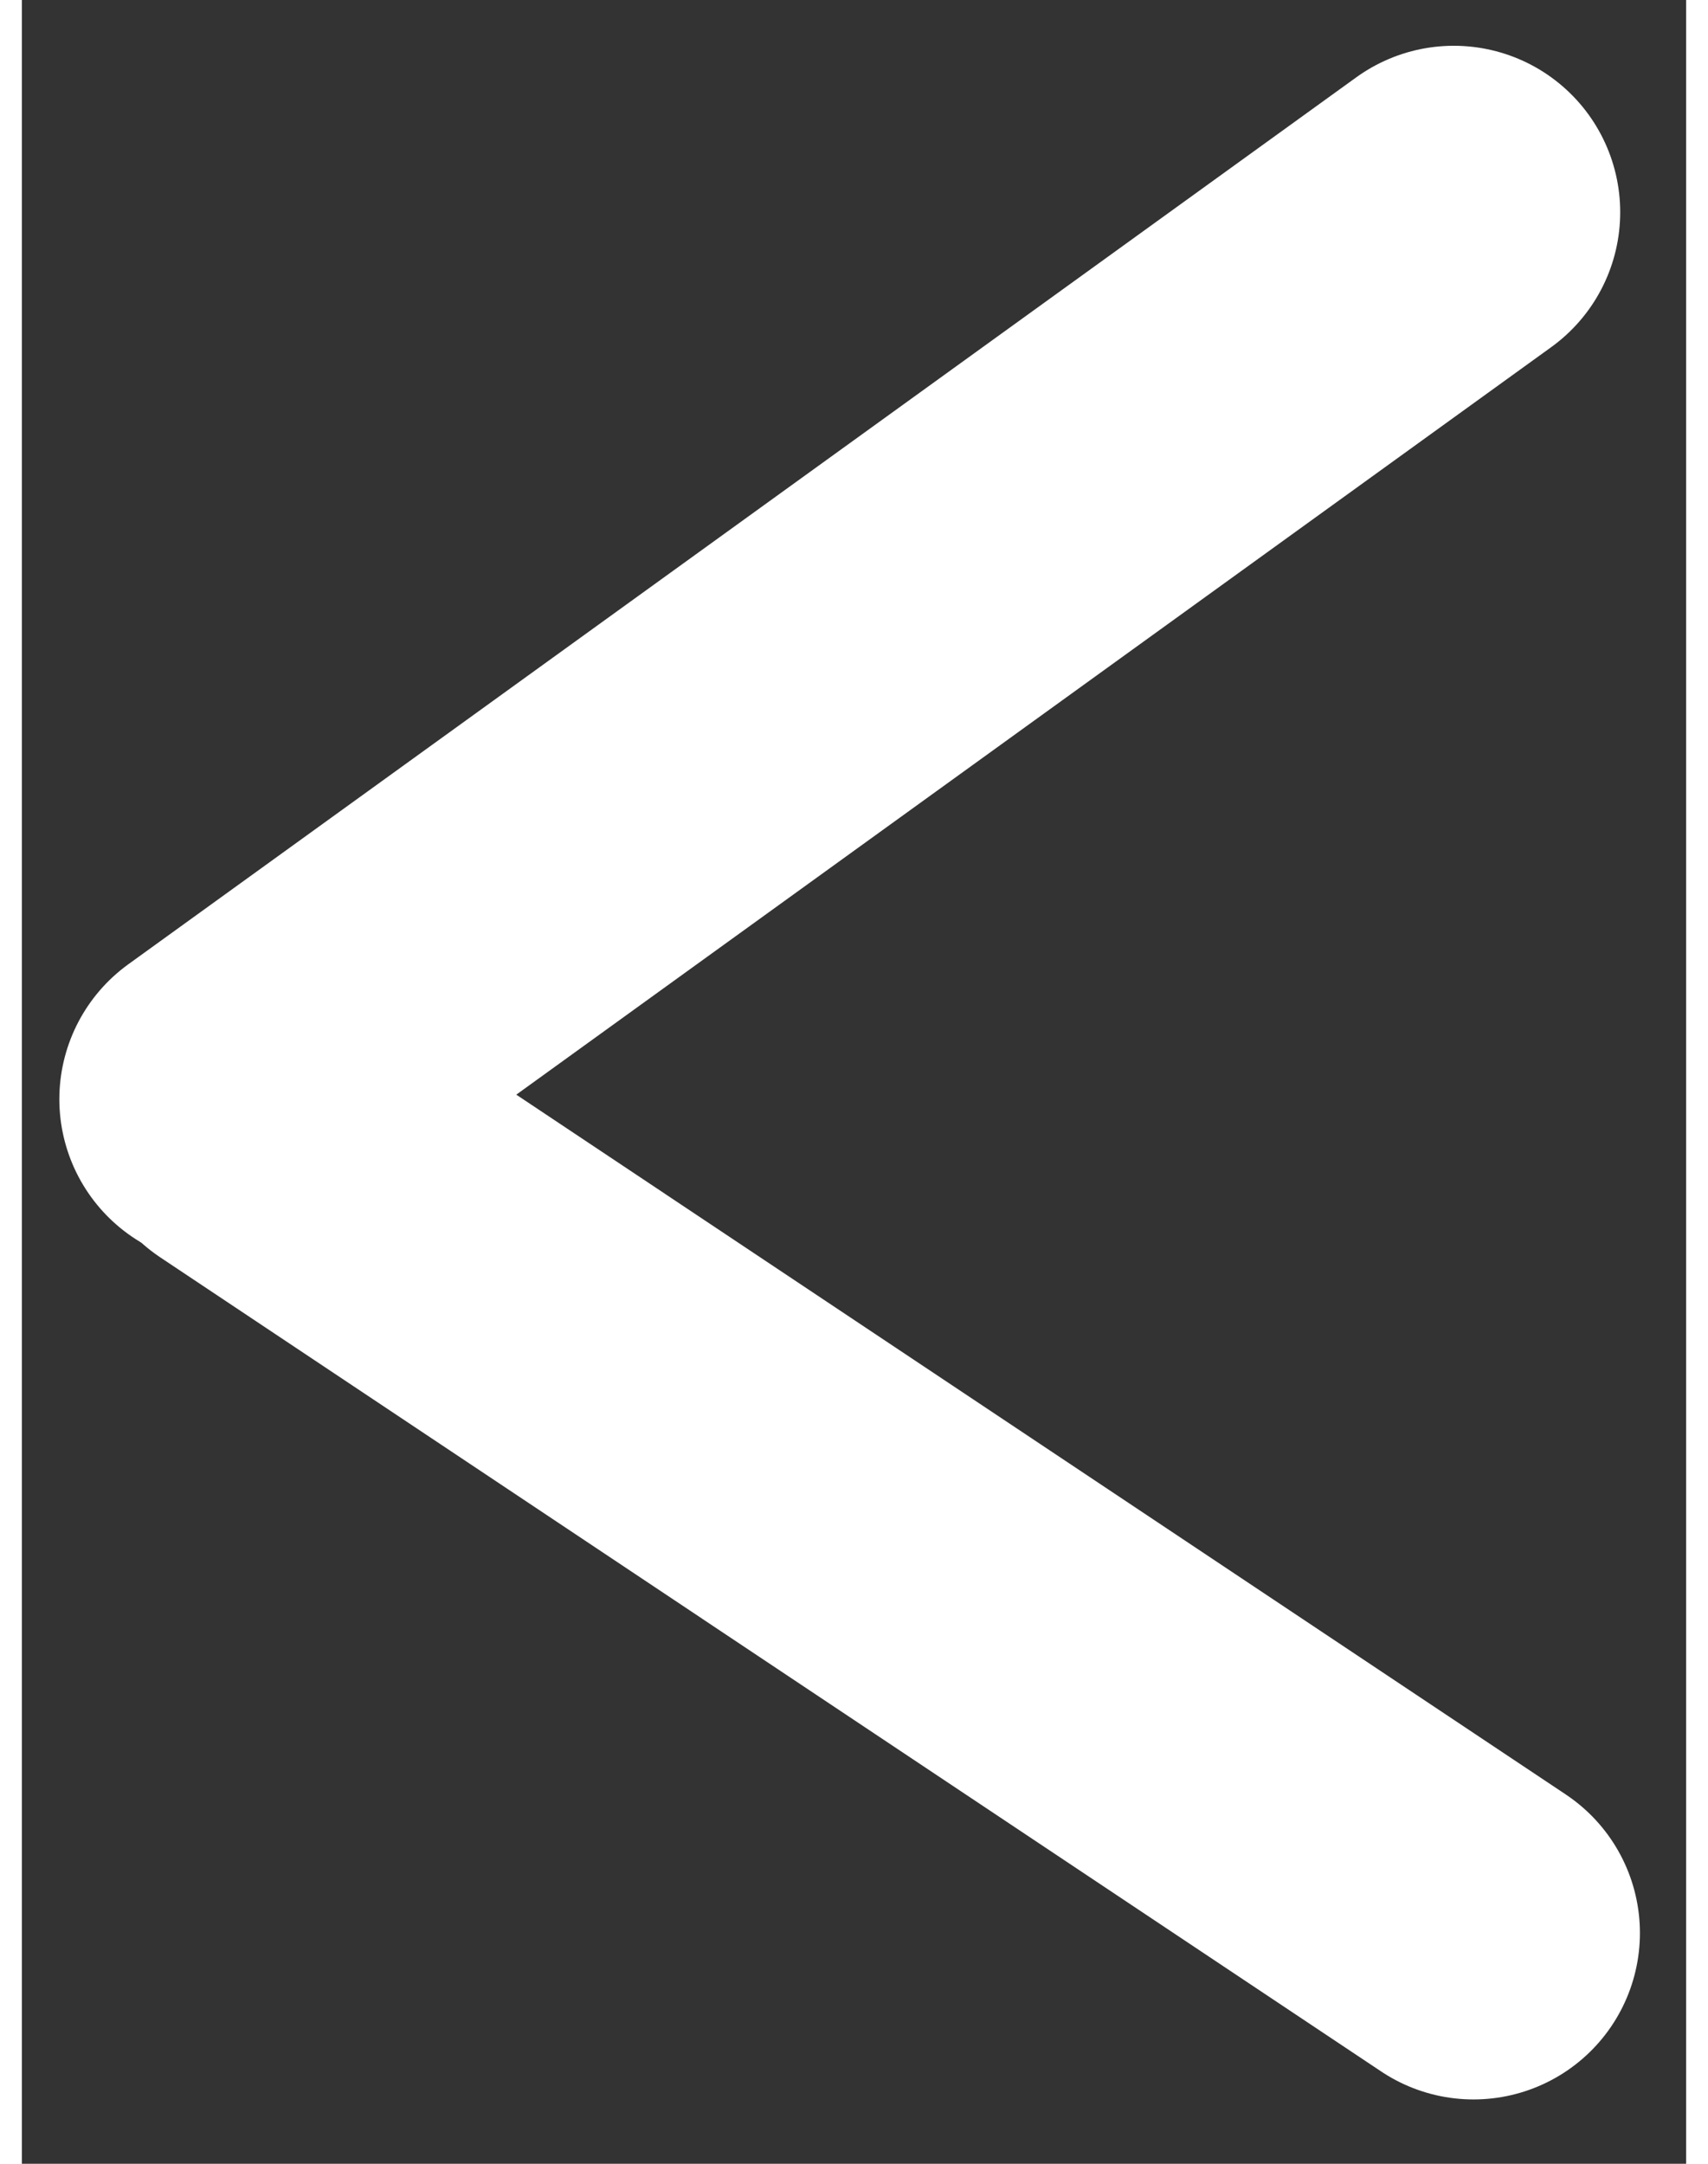 <svg width="15" height="19" viewBox="0 0 20 26" fill="none" xmlns="http://www.w3.org/2000/svg">
<rect x="0" y="0" width="20" height="26" fill="#333333" stroke="none"/>
<line x1="2.45" y1="13.208" x2="17.208" y2="2.55" stroke="white" stroke-width="4" stroke-linecap="round" stroke-linejoin="round"/>
<line x1="2.773" y1="13.445" x2="17.445" y2="23.227" stroke="white" stroke-width="4" stroke-linecap="round" stroke-linejoin="round"/>
</svg>
